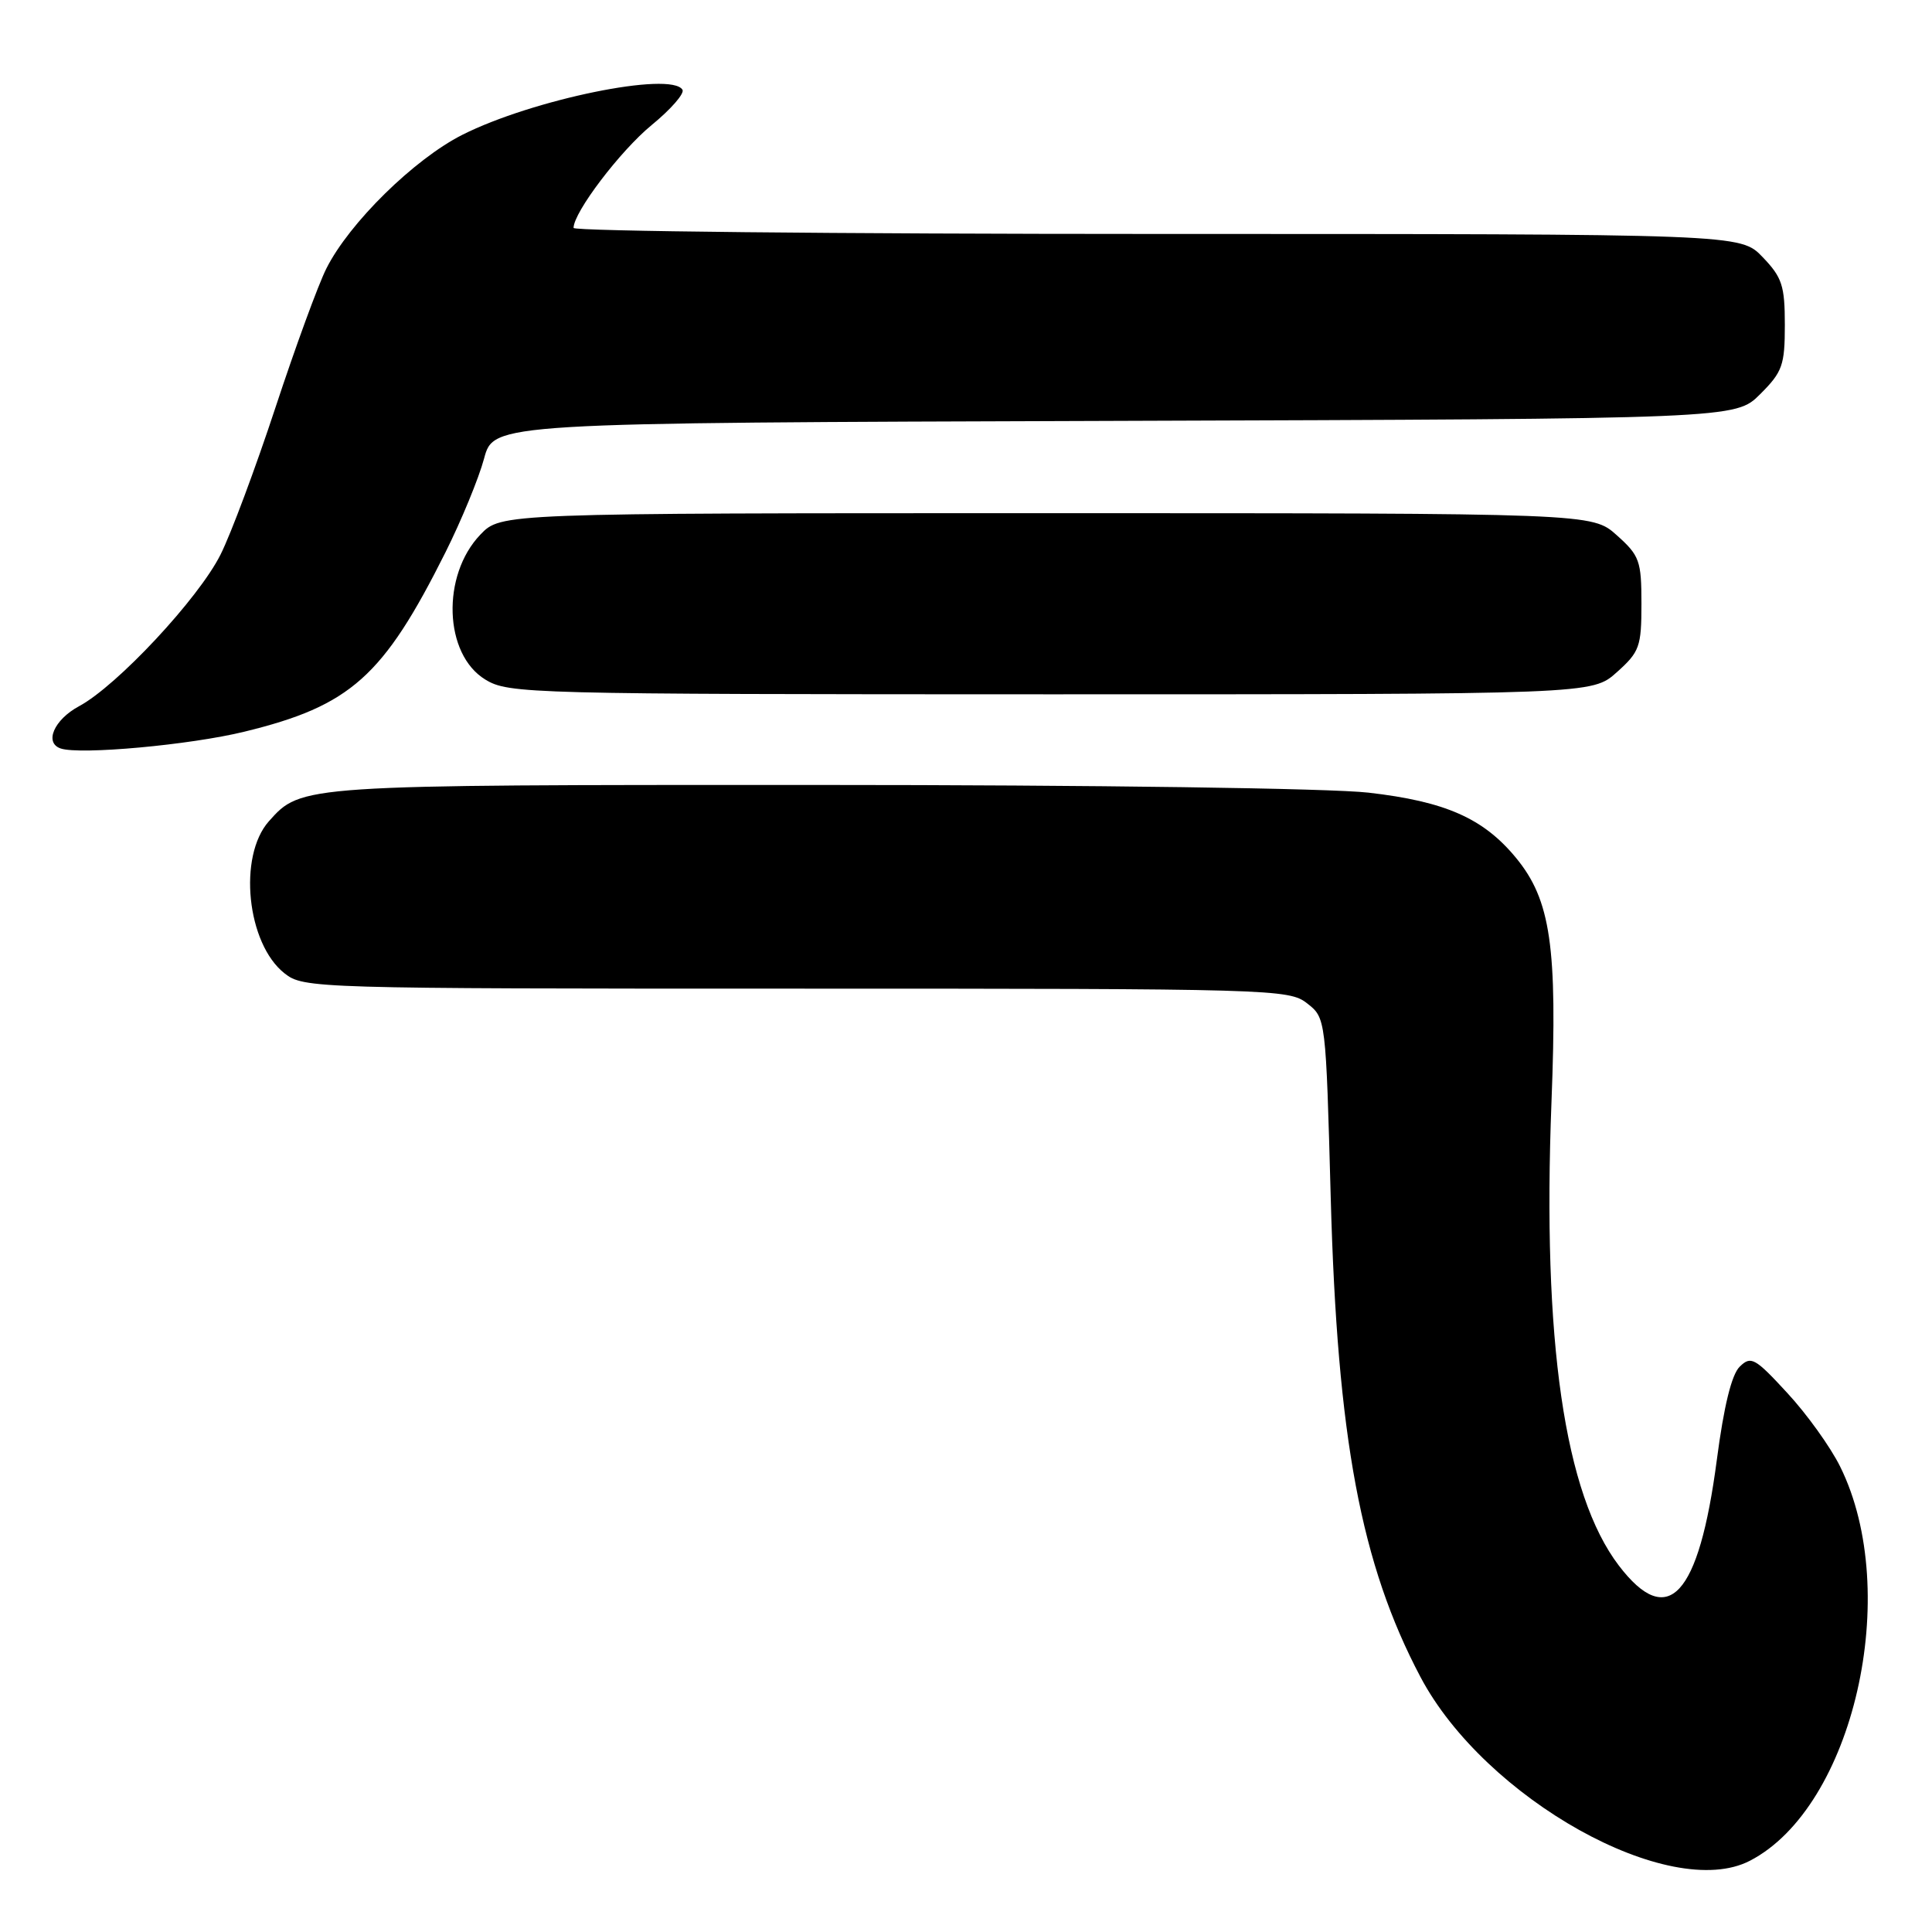 <?xml version="1.0" encoding="UTF-8" standalone="no"?>
<!DOCTYPE svg PUBLIC "-//W3C//DTD SVG 1.1//EN" "http://www.w3.org/Graphics/SVG/1.1/DTD/svg11.dtd" >
<svg xmlns="http://www.w3.org/2000/svg" xmlns:xlink="http://www.w3.org/1999/xlink" version="1.1" viewBox="0 0 256 256">
 <g >
 <path fill="currentColor"
d=" M 231.87 246.56 C 245.59 239.47 252.10 211.03 243.83 194.33 C 242.55 191.74 239.40 187.35 236.82 184.57 C 232.54 179.92 232.01 179.63 230.52 181.09 C 229.45 182.13 228.42 186.33 227.49 193.43 C 225.10 211.58 221.02 215.99 214.50 207.44 C 207.30 197.99 204.35 177.68 205.58 146.00 C 206.38 125.44 205.48 119.25 200.87 113.66 C 196.55 108.42 191.52 106.20 181.33 105.03 C 176.28 104.45 145.01 104.01 108.22 104.01 C 39.77 104.00 39.94 103.99 35.63 108.82 C 31.51 113.45 32.70 125.05 37.71 128.98 C 40.22 130.96 41.62 131.00 105.50 131.00 C 168.61 131.00 170.81 131.06 173.20 132.95 C 175.68 134.89 175.68 134.91 176.33 158.76 C 177.20 190.57 180.33 207.28 188.22 222.21 C 196.75 238.35 221.28 252.04 231.87 246.56 Z  M 32.39 96.95 C 46.46 93.52 50.78 89.65 59.02 73.20 C 61.14 68.96 63.44 63.37 64.14 60.77 C 65.41 56.03 65.41 56.03 147.68 55.77 C 229.96 55.50 229.96 55.50 233.23 52.23 C 236.19 49.28 236.50 48.39 236.50 43.05 C 236.50 37.86 236.14 36.75 233.56 34.07 C 230.63 31.00 230.63 31.00 153.31 31.00 C 110.79 31.00 76.00 30.64 76.00 30.20 C 76.00 28.13 82.20 19.97 86.36 16.56 C 88.90 14.48 90.73 12.38 90.43 11.89 C 88.90 9.42 70.54 13.18 61.25 17.87 C 54.87 21.10 46.28 29.54 43.25 35.57 C 42.16 37.73 39.13 46.02 36.50 54.00 C 33.87 61.98 30.60 70.75 29.22 73.49 C 26.32 79.29 15.52 90.87 10.47 93.58 C 7.15 95.37 5.83 98.44 8.05 99.18 C 10.63 100.04 25.21 98.71 32.39 96.95 Z  M 214.23 89.08 C 217.25 86.38 217.50 85.70 217.50 80.00 C 217.50 74.30 217.25 73.62 214.23 70.92 C 210.97 68.00 210.97 68.00 138.67 68.00 C 66.37 68.00 66.37 68.00 63.65 70.84 C 58.47 76.25 58.82 86.70 64.30 90.04 C 67.39 91.93 69.89 91.99 139.23 92.00 C 210.97 92.00 210.97 92.00 214.23 89.08 Z "/>
</g>
</svg>
